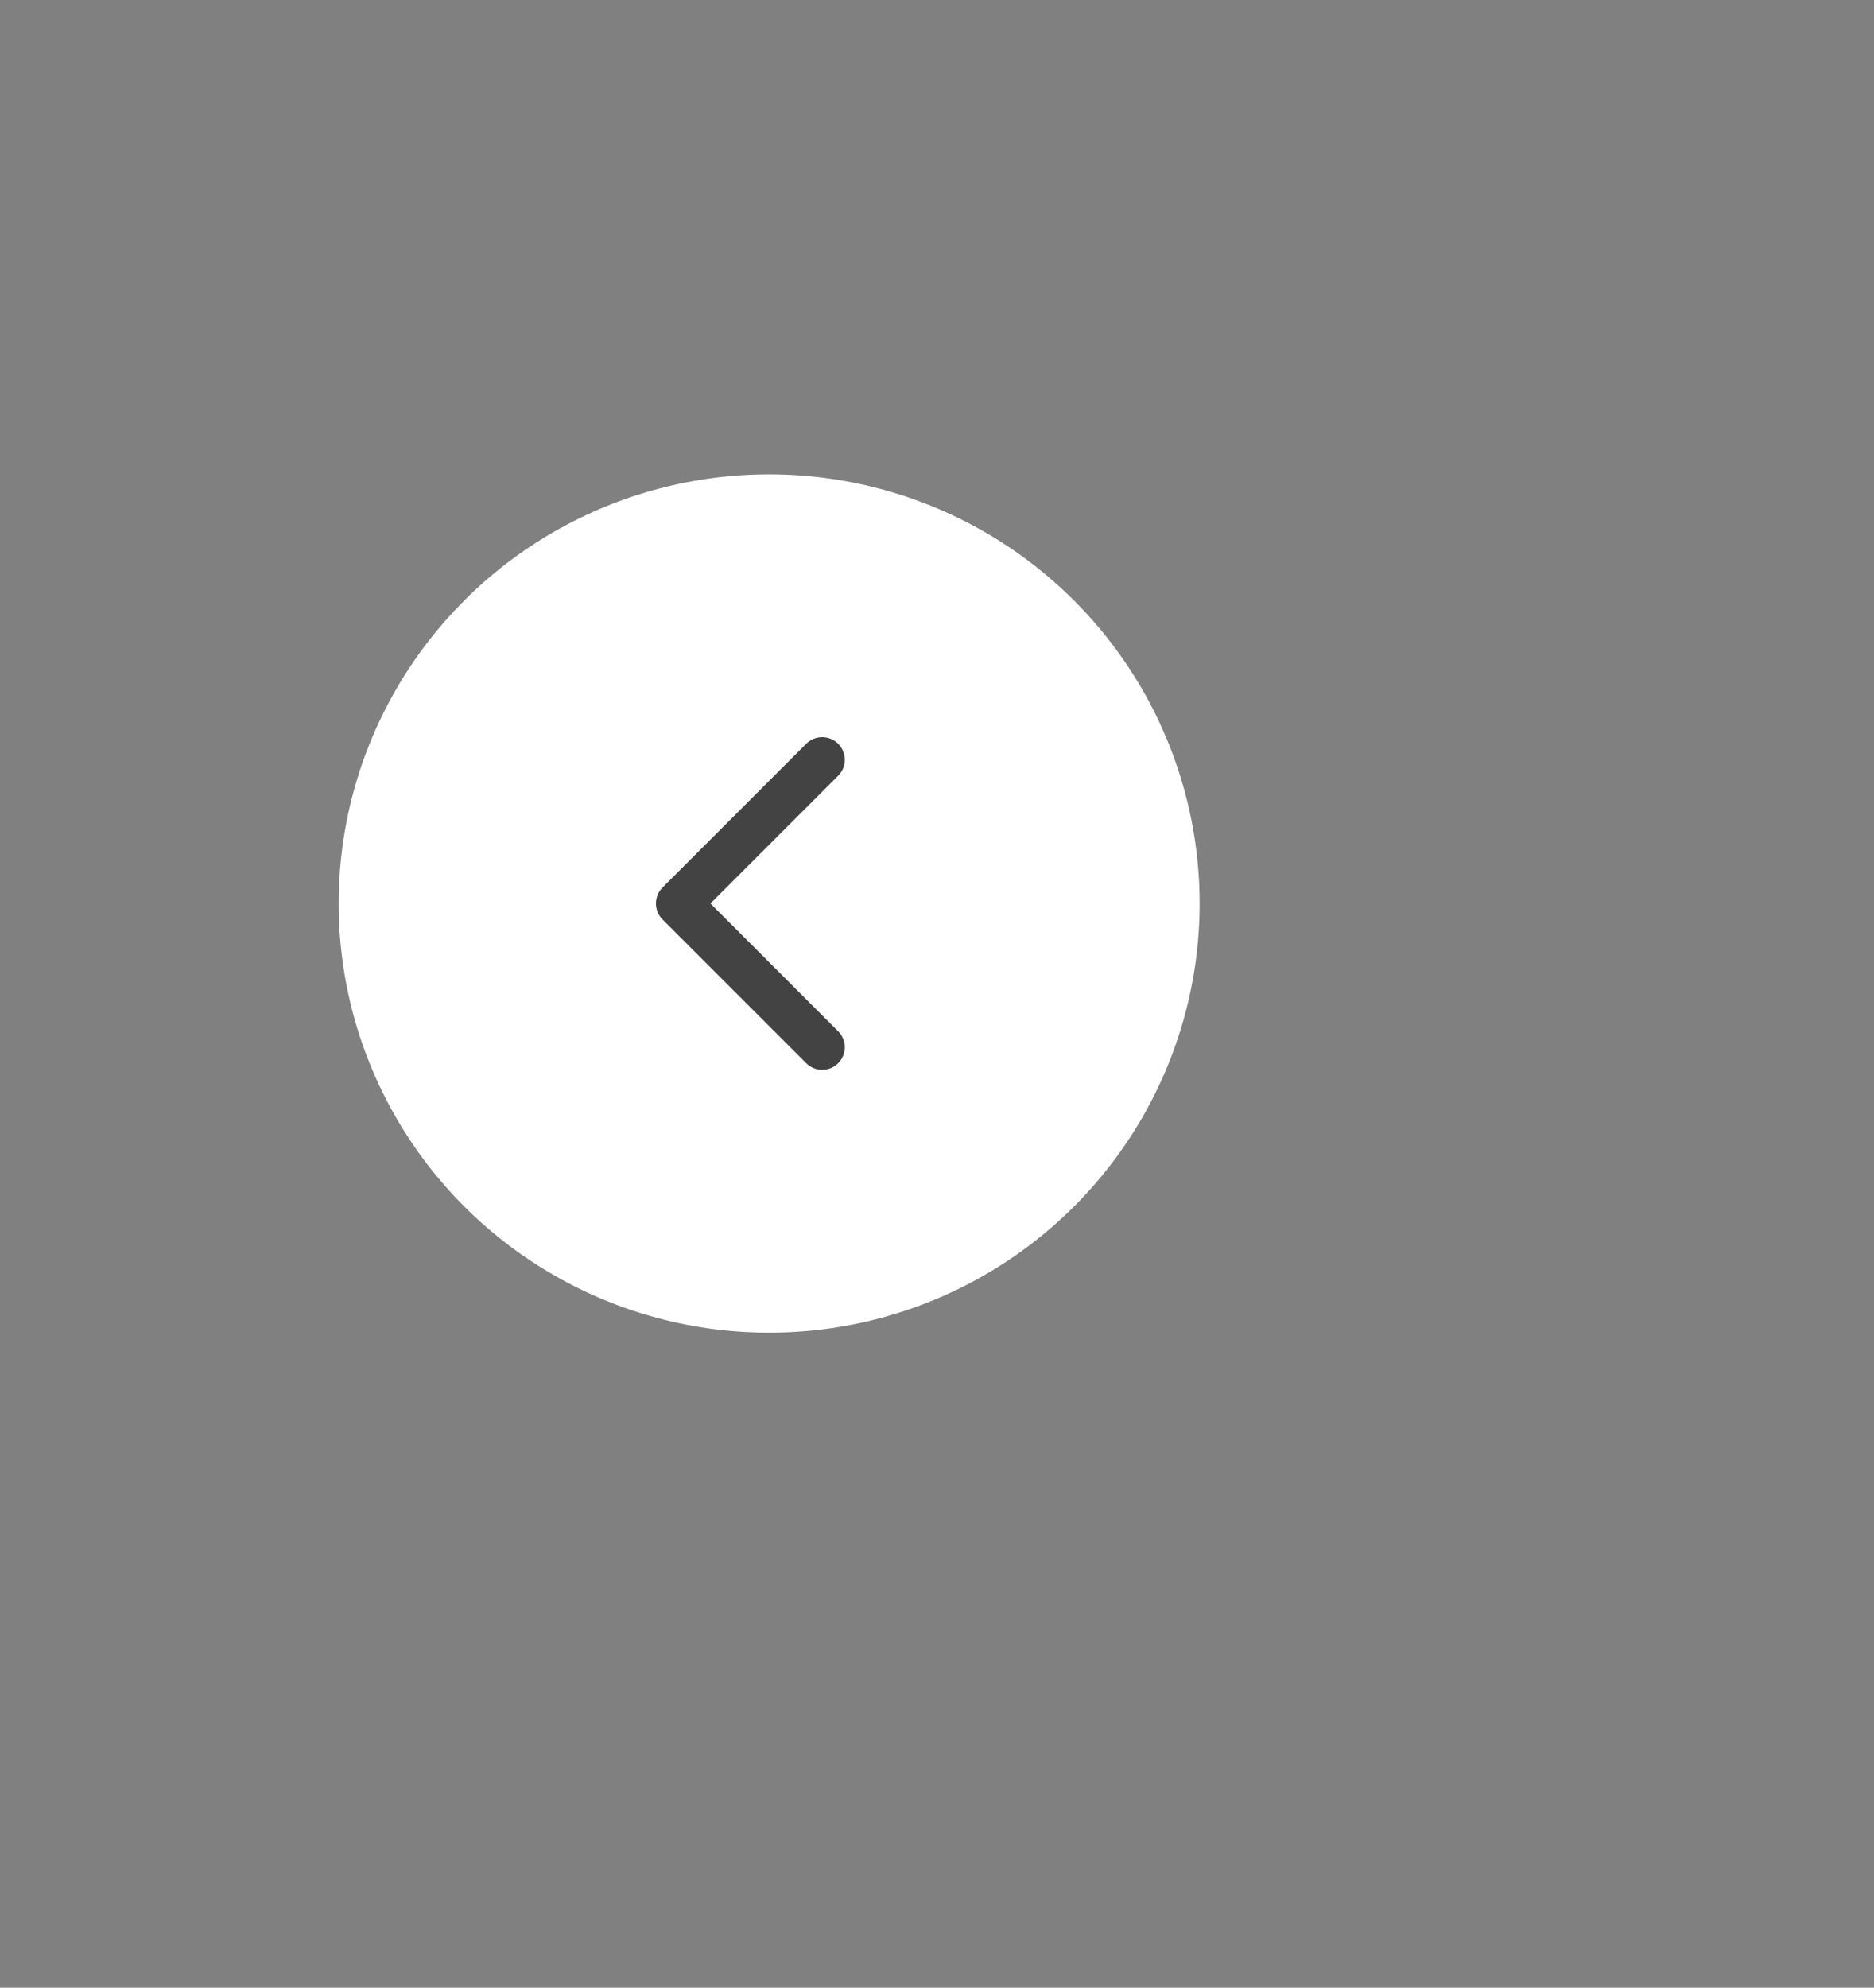 <svg width="83" height="88" viewBox="0 0 83 88" fill="none" xmlns="http://www.w3.org/2000/svg">
<rect x="0" y="0" width="83" height="88" fill="#808080" stroke="none"/>
<ellipse cx="34.066" cy="40" rx="19.066" ry="19" fill="white"/>
<path d="M29.344 39.293C28.954 39.683 28.954 40.317 29.344 40.707L35.708 47.071C36.099 47.462 36.732 47.462 37.122 47.071C37.513 46.681 37.513 46.047 37.122 45.657L31.465 40L37.122 34.343C37.513 33.953 37.513 33.319 37.122 32.929C36.732 32.538 36.099 32.538 35.708 32.929L29.344 39.293ZM31.055 39L30.051 39L30.051 41L31.055 41L31.055 39Z" fill="#434343"/>
</svg>
